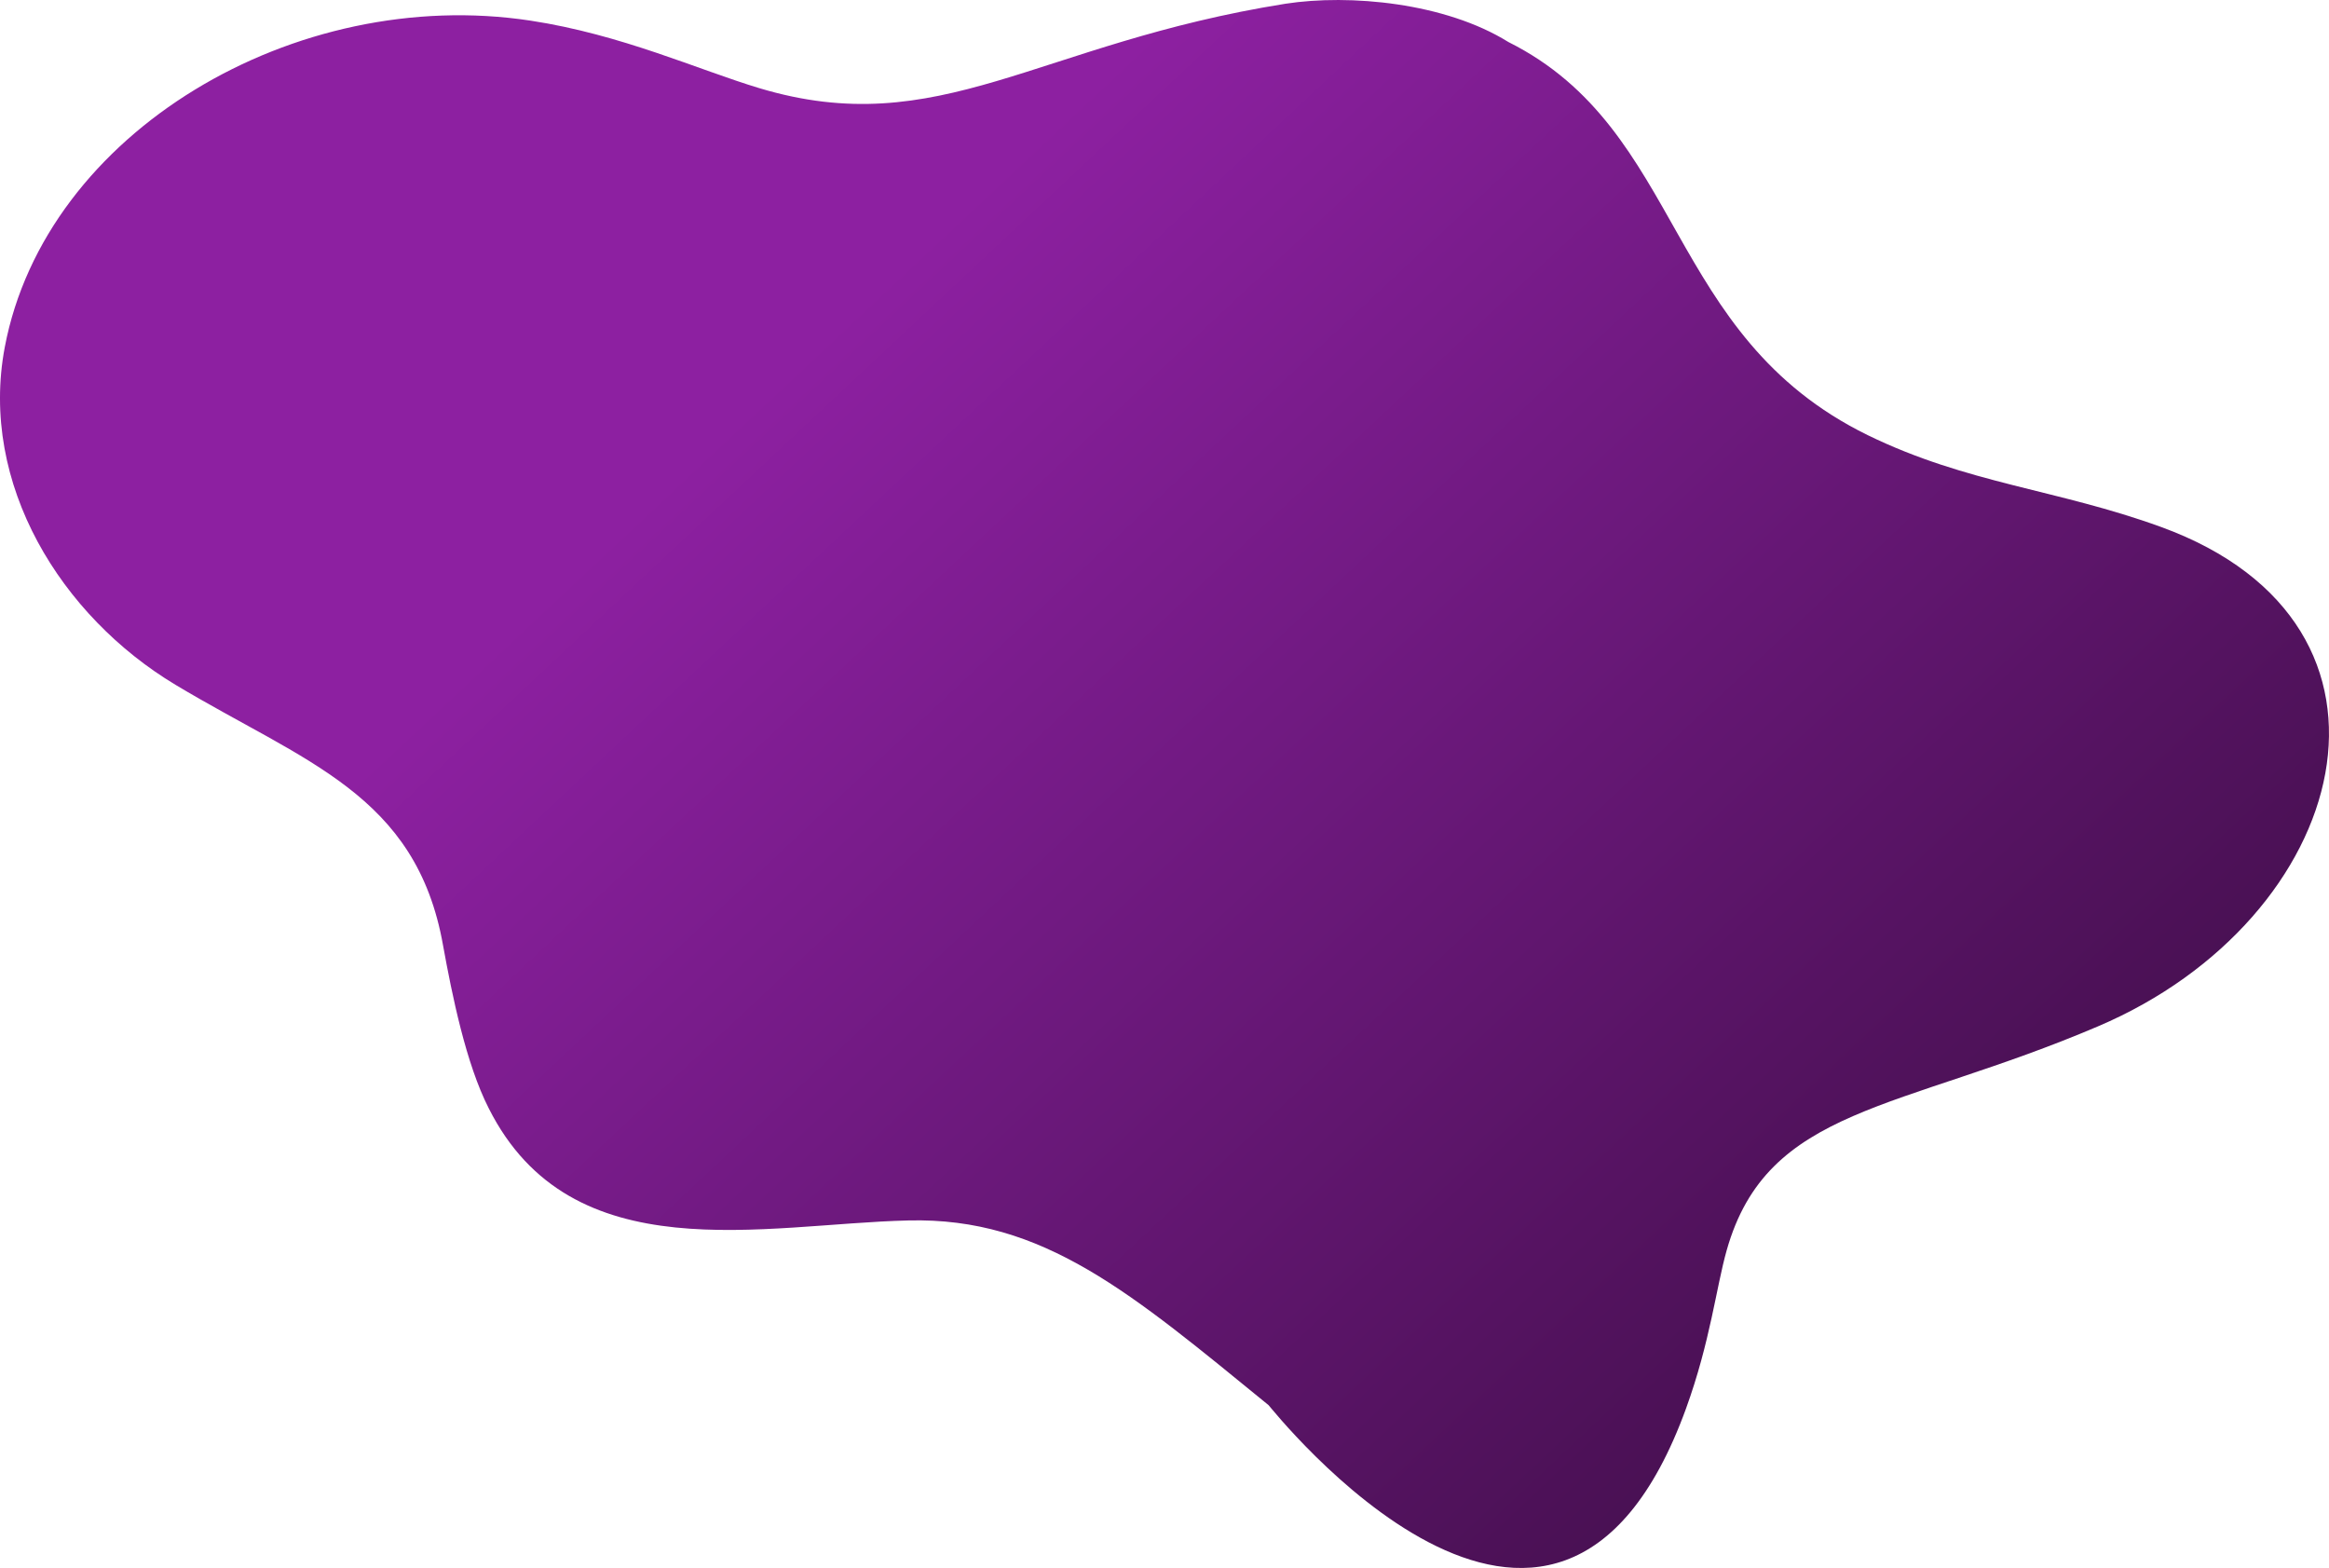 <svg xmlns="http://www.w3.org/2000/svg" xmlns:xlink="http://www.w3.org/1999/xlink" width="1090.844" height="734.35" viewBox="0 0 1090.844 734.35">
  <defs>
    <linearGradient id="linear-gradient" x1="0.5" x2="1.044" y2="0.427" gradientUnits="objectBoundingBox">
      <stop offset="0" stop-color="#8d20a1"/>
      <stop offset="0.142" stop-color="#831e96"/>
      <stop offset="0.393" stop-color="#711a82"/>
      <stop offset="0.799" stop-color="#551361"/>
      <stop offset="1" stop-color="#471051"/>
    </linearGradient>
  </defs>
  <g id="Group_1138" data-name="Group 1138" transform="translate(-1349.722 91.152)">
    <path id="Path_133" data-name="Path 133" d="M156.67-28.519c-12.09,64.168,26.5,126.011,79.977,158.095,60.448,36.269,112.759,51.148,125.313,122.058,4.185,23.017,10.695,55.333,21.389,76.257,38.826,77.187,128.8,54.171,196.456,52.543,63.47-1.627,104.854,34.409,168.789,86.487.465.232,134.148,170.417,195.526,1.627,11.392-31.386,14.182-56.961,19.064-74.165,19.064-67.423,80.675-65.1,173.9-104.854,118.106-50.218,156-187.854,29.526-233.887-48.591-17.669-90.672-20.227-137.4-43.011C933.891-34.1,943.655-130.118,860.888-171.5c-29.527-18.367-74.165-22.552-104.389-17.9-116.711,18.6-162.047,64.865-246.442,39.524-28.6-8.6-64.4-25.109-107.179-31.619C292.91-198.239,175.734-129.421,156.67-28.519Z" transform="translate(1195.28 100)" fill="url(#linear-gradient)"/>
  </g>
</svg>
